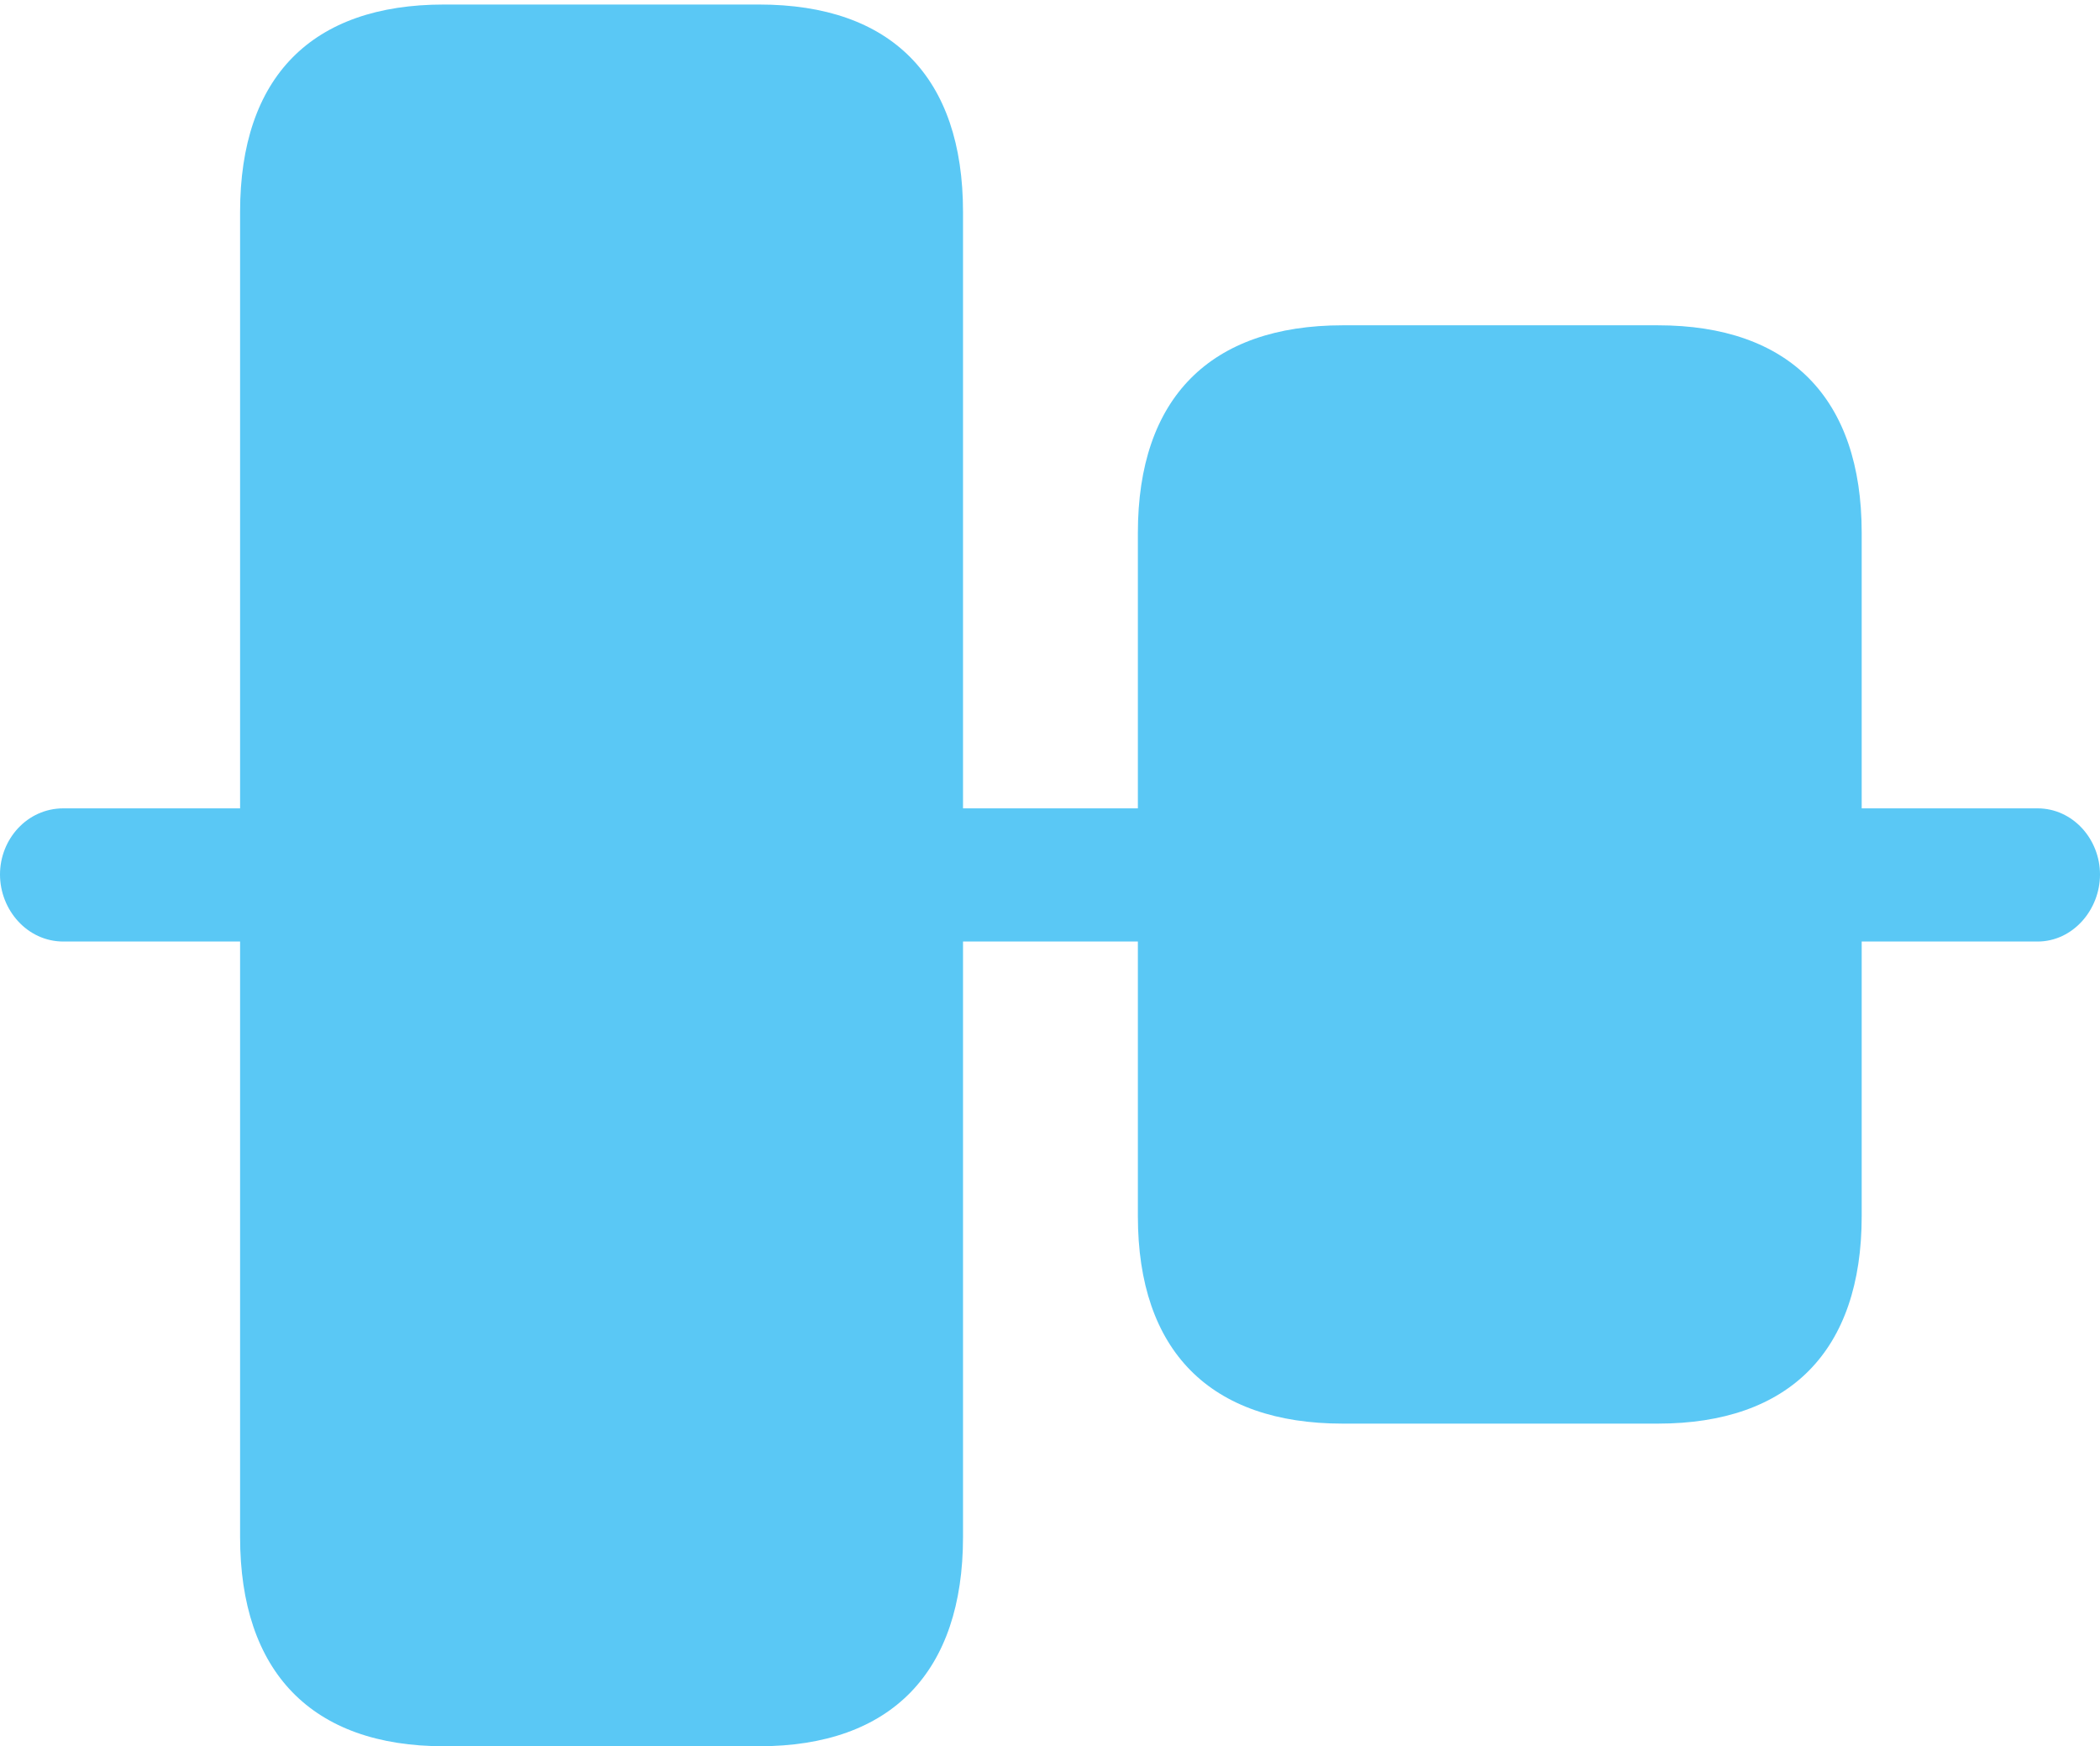 <?xml version="1.0" encoding="UTF-8"?>
<!--Generator: Apple Native CoreSVG 175.5-->
<!DOCTYPE svg
PUBLIC "-//W3C//DTD SVG 1.1//EN"
       "http://www.w3.org/Graphics/SVG/1.1/DTD/svg11.dtd">
<svg version="1.1" xmlns="http://www.w3.org/2000/svg" xmlns:xlink="http://www.w3.org/1999/xlink" width="28.296" height="23.523">
 <g>
  <rect height="23.523" opacity="0" width="28.296" x="0" y="0"/>
  <path d="M0.854 12.683L4.004 12.683L4.004 10.889L0.854 10.889C0.366 10.889 0 11.304 0 11.78C0 12.256 0.366 12.683 0.854 12.683ZM5.981 23.523L10.229 23.523C12.012 23.523 12.976 22.522 12.976 20.703L12.976 2.856C12.976 1.038 12.012 0.061 10.229 0.061L5.981 0.061C4.199 0.061 3.235 1.038 3.235 2.856L3.235 20.703C3.235 22.522 4.199 23.523 5.981 23.523ZM11.975 12.683L16.296 12.683L16.296 10.889L11.975 10.889ZM18.091 19.177L22.339 19.177C24.109 19.177 25.085 18.201 25.085 16.382L25.085 7.178C25.085 5.359 24.109 4.382 22.339 4.382L18.091 4.382C16.309 4.382 15.332 5.359 15.332 7.178L15.332 16.382C15.332 18.201 16.309 19.177 18.091 19.177ZM24.341 12.683L27.454 12.683C27.93 12.683 28.296 12.256 28.296 11.78C28.296 11.304 27.93 10.889 27.454 10.889L24.341 10.889Z" fill="#5ac8f5"/>
 </g>
</svg>
